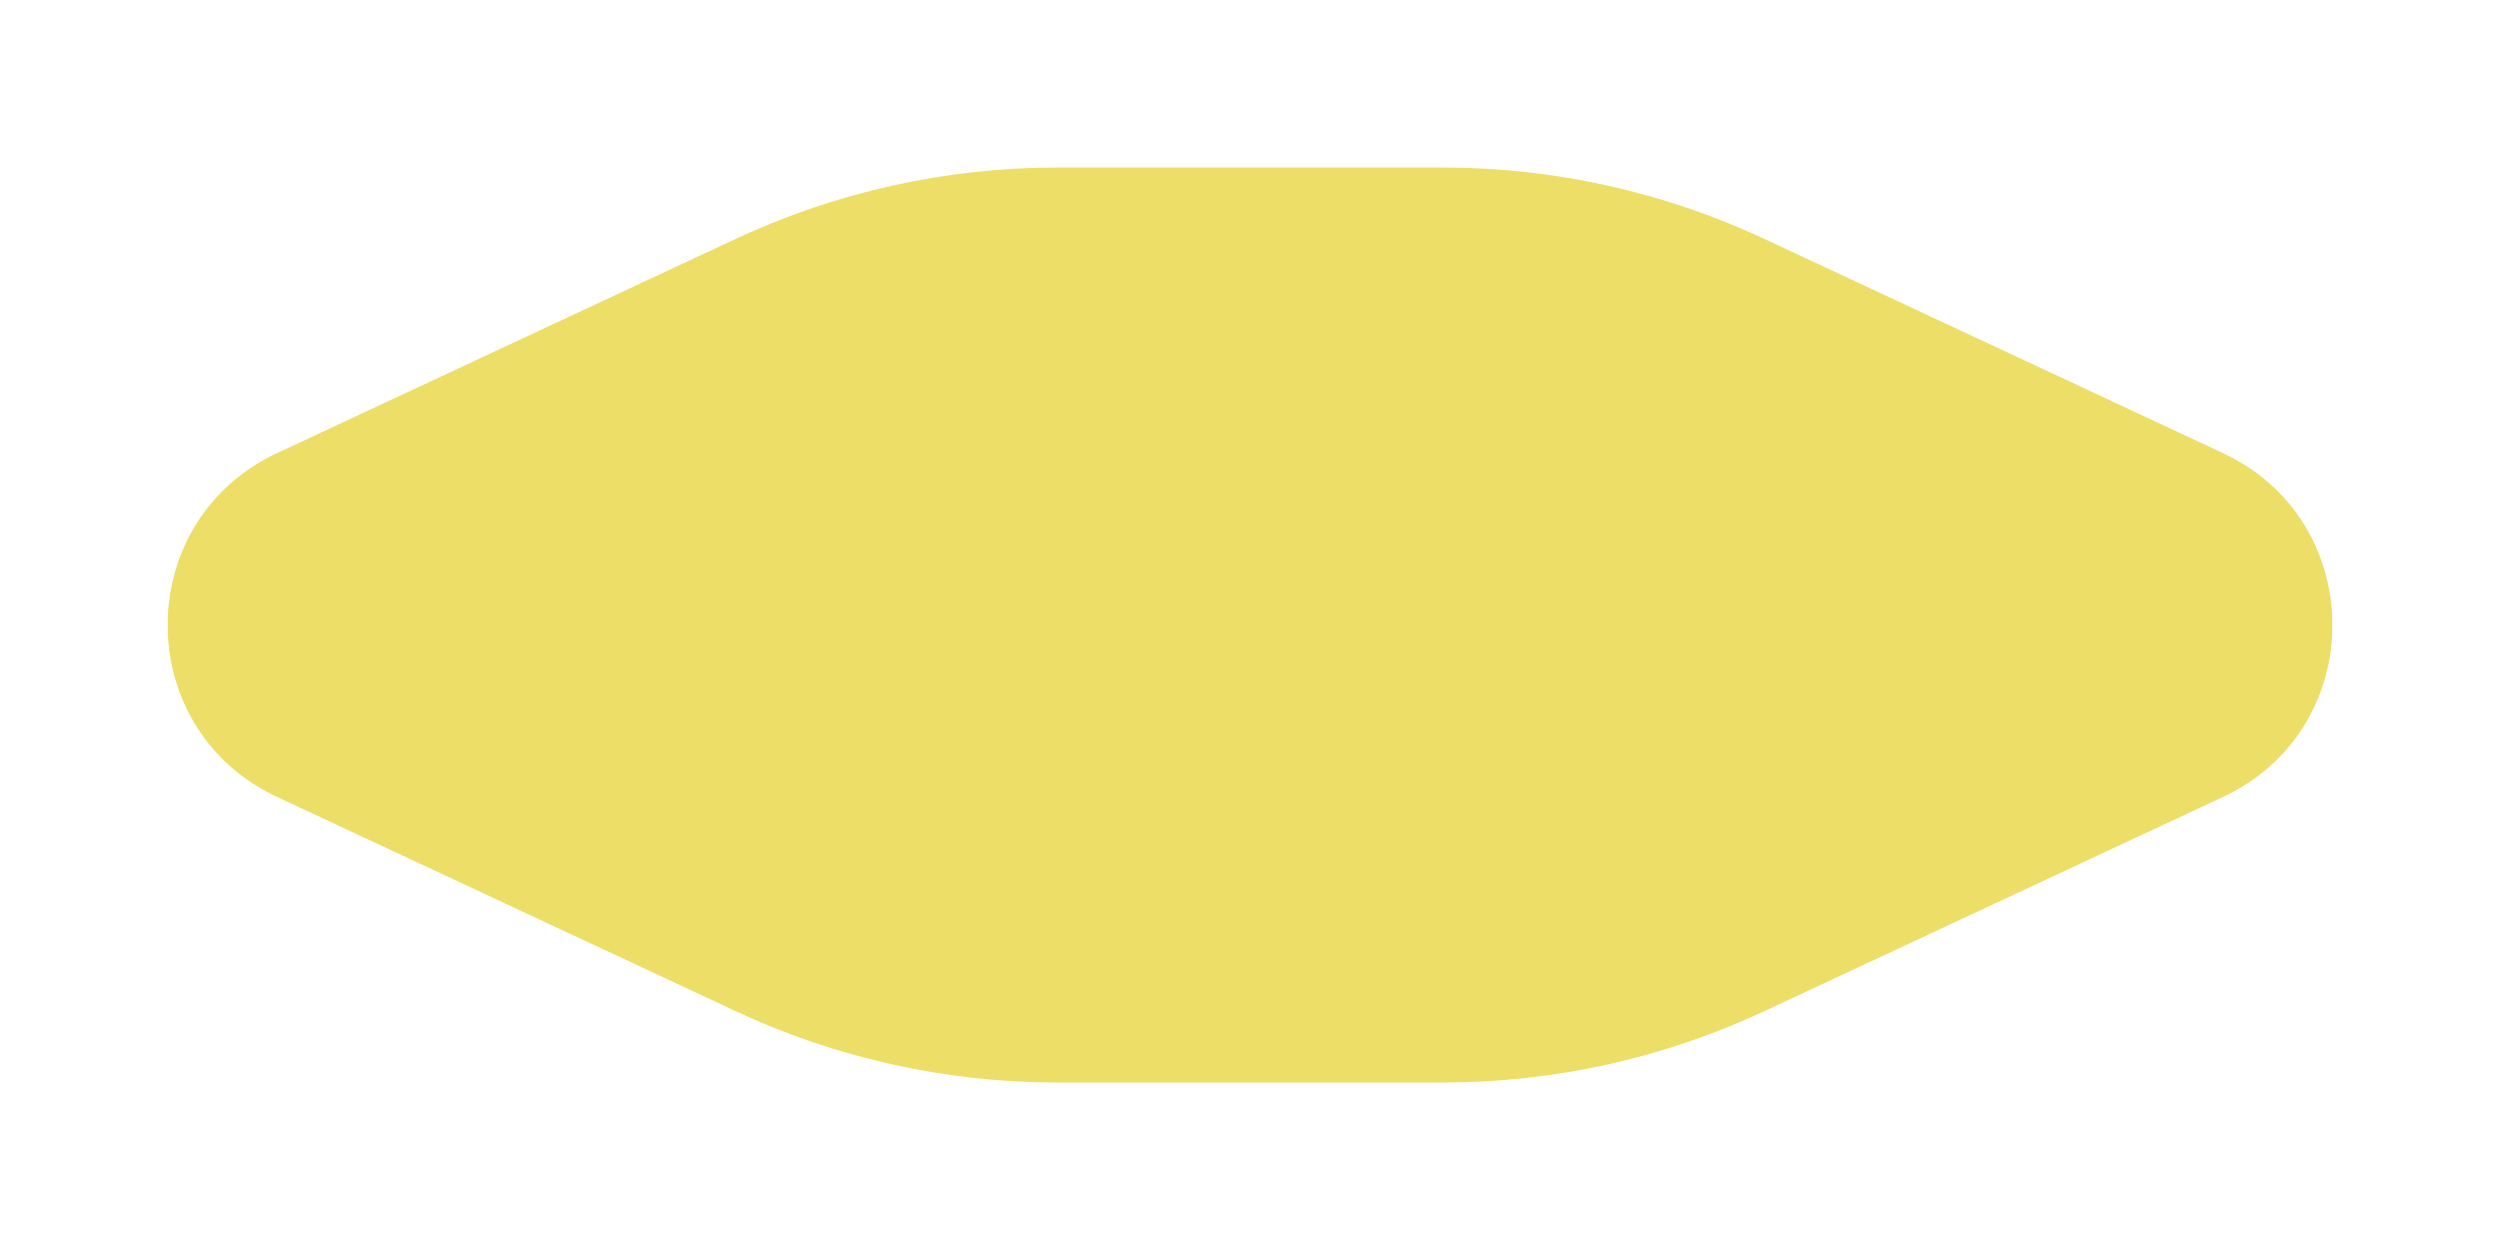 <?xml version="1.0" encoding="UTF-8"?>
<svg id="Layer_1" data-name="Layer 1" xmlns="http://www.w3.org/2000/svg" viewBox="0 0 500 250">
  <defs>
    <style>
      .cls-1 {
        fill: #ecde66;
        stroke-width: 0px;
      }
    </style>
  </defs>
  <path class="cls-1" d="M444.59,90.62l-91.74-42.85c-20.11-9.39-42.04-14.26-64.24-14.26h-77.21c-22.2,0-44.13,4.87-64.24,14.26l-91.74,42.85c-13.97,6.52-21.25,19.43-21.85,32.61v3.55c.6,13.18,7.88,26.09,21.85,32.61l91.74,42.85c20.11,9.39,42.04,14.26,64.24,14.26h77.21c22.2,0,44.13-4.87,64.24-14.26l91.74-42.85c13.97-6.52,21.25-19.43,21.85-32.61v-3.55c-.6-13.18-7.88-26.09-21.85-32.61Z"/>
</svg>